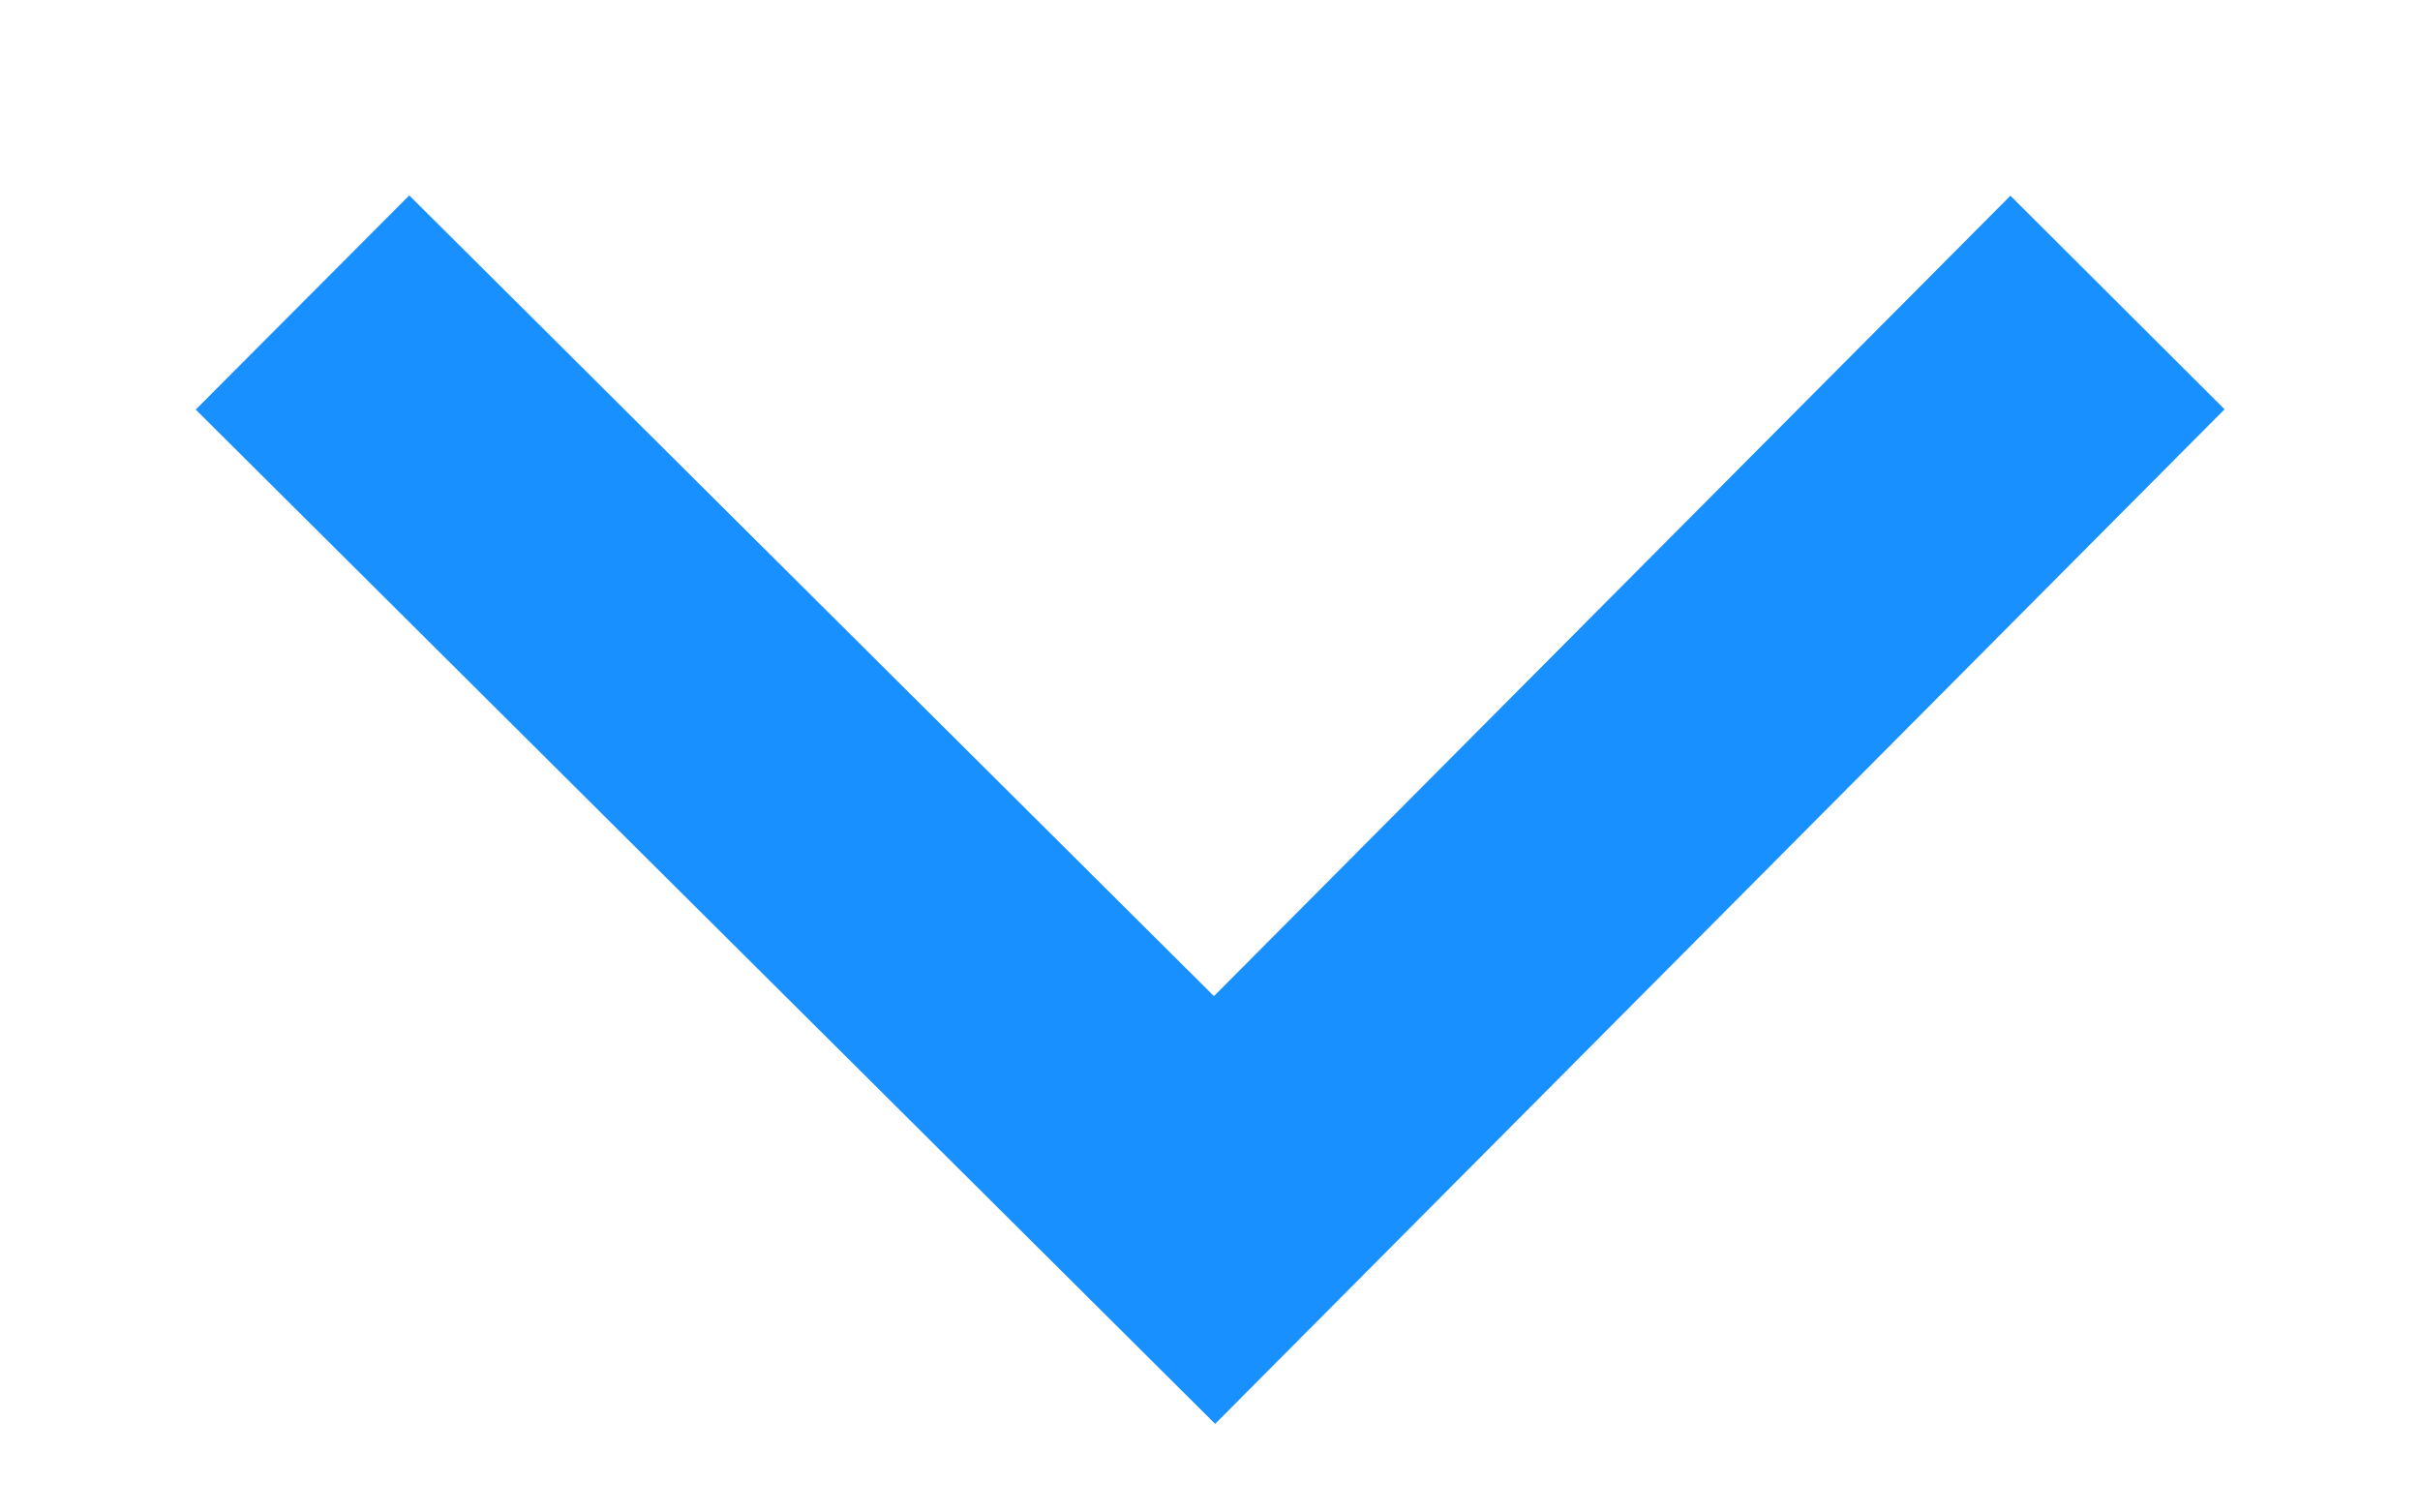 <?xml version="1.0" encoding="UTF-8"?>
<svg width="8px" height="5px" viewBox="0 0 8 5" version="1.1" xmlns="http://www.w3.org/2000/svg" xmlns:xlink="http://www.w3.org/1999/xlink">
    <!-- Generator: Sketch 53.2 (72643) - https://sketchapp.com -->
    <title>路径 5 copy</title>
    <desc>Created with Sketch.</desc>
    <g id="960区块链管理后台" stroke="none" stroke-width="1" fill="none" fill-rule="evenodd">
        <g id="960_链码管理1" transform="translate(-904, -308)" fill="#1890FF" fill-rule="nonzero">
            <g id="分组-17" transform="translate(210, 109)">
                <g id="分组-12" transform="translate(0, 58)">
                    <g id="表头-copy-3" transform="translate(0, 118)">
                        <g id="分组" transform="translate(667, 17)">
                            <polygon id="路径-5-copy" points="33.646 6.647 34.354 7.353 31.017 10.707 27.647 7.354 28.353 6.646 31.013 9.293"></polygon>
                        </g>
                    </g>
                </g>
            </g>
        </g>
    </g>
</svg>